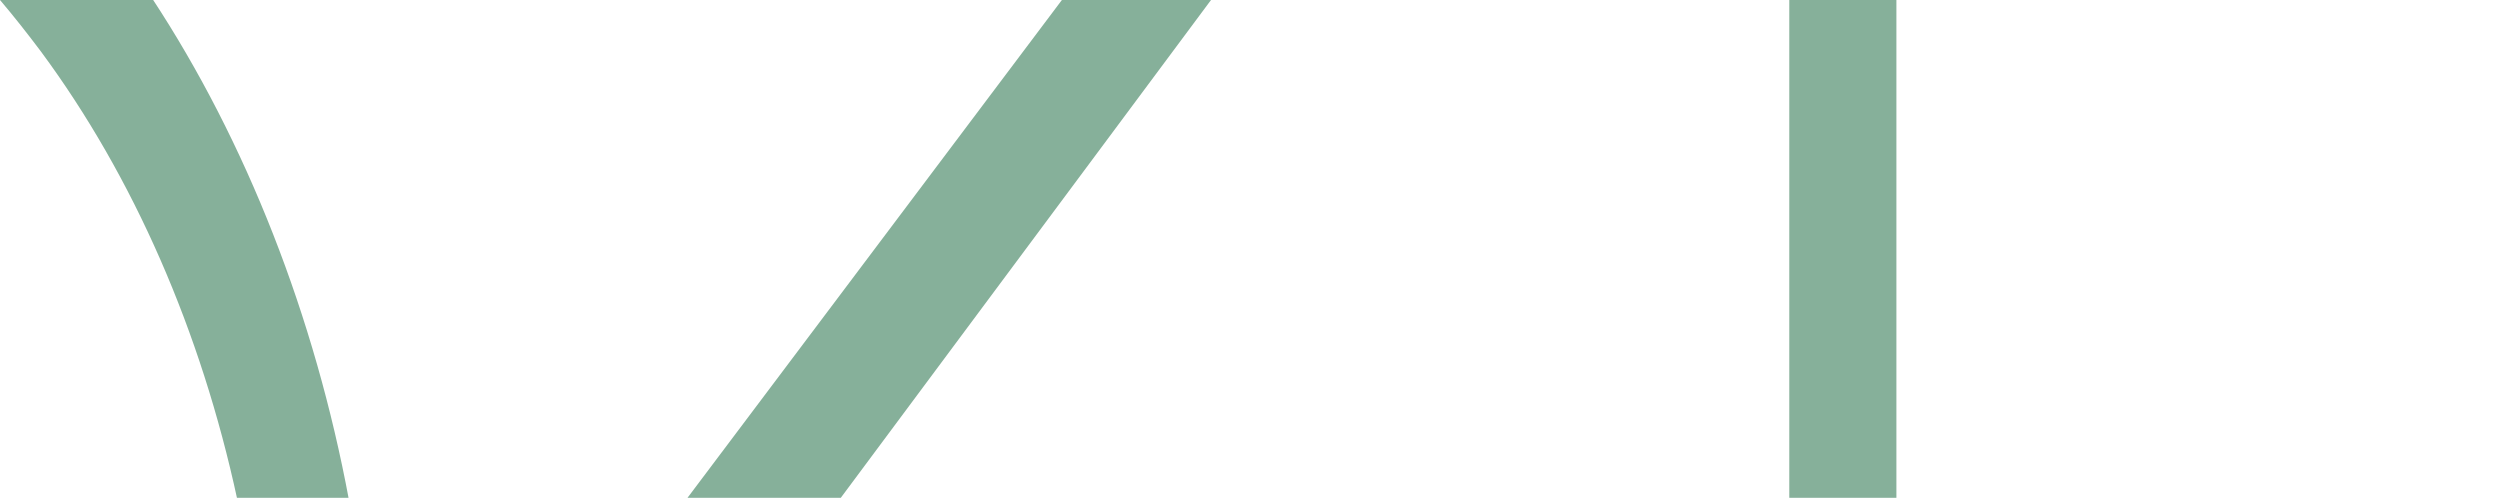 <?xml version="1.0" encoding="utf-8"?>
<!-- Generator: Adobe Illustrator 19.2.1, SVG Export Plug-In . SVG Version: 6.00 Build 0)  -->
<svg version="1.1" id="Layer_1" xmlns="http://www.w3.org/2000/svg" xmlns:xlink="http://www.w3.org/1999/xlink" x="0px" y="0px"
	 viewBox="0 0 1139 226.8" style="enable-background:new 0 0 1139 226.8;" xml:space="preserve">
<style type="text/css">
	.st0{fill:#86B09A;}
</style>
<polygon class="st0" points="483.8,0 312.4,227.9 381.8,228.5 553.3,-2.1 "/>
<path class="st0" d="M0,0c6.3,7.4,12.5,15.3,18.6,23.4c42.4,57.3,73,127.7,89.5,204.1l50.9,0.4C143.4,144.1,112.3,64.6,69.2-0.9L0,0
	z"/>
<rect x="815.2" y="-0.6" class="st0" width="48.8" height="227.7"/>
</svg>
